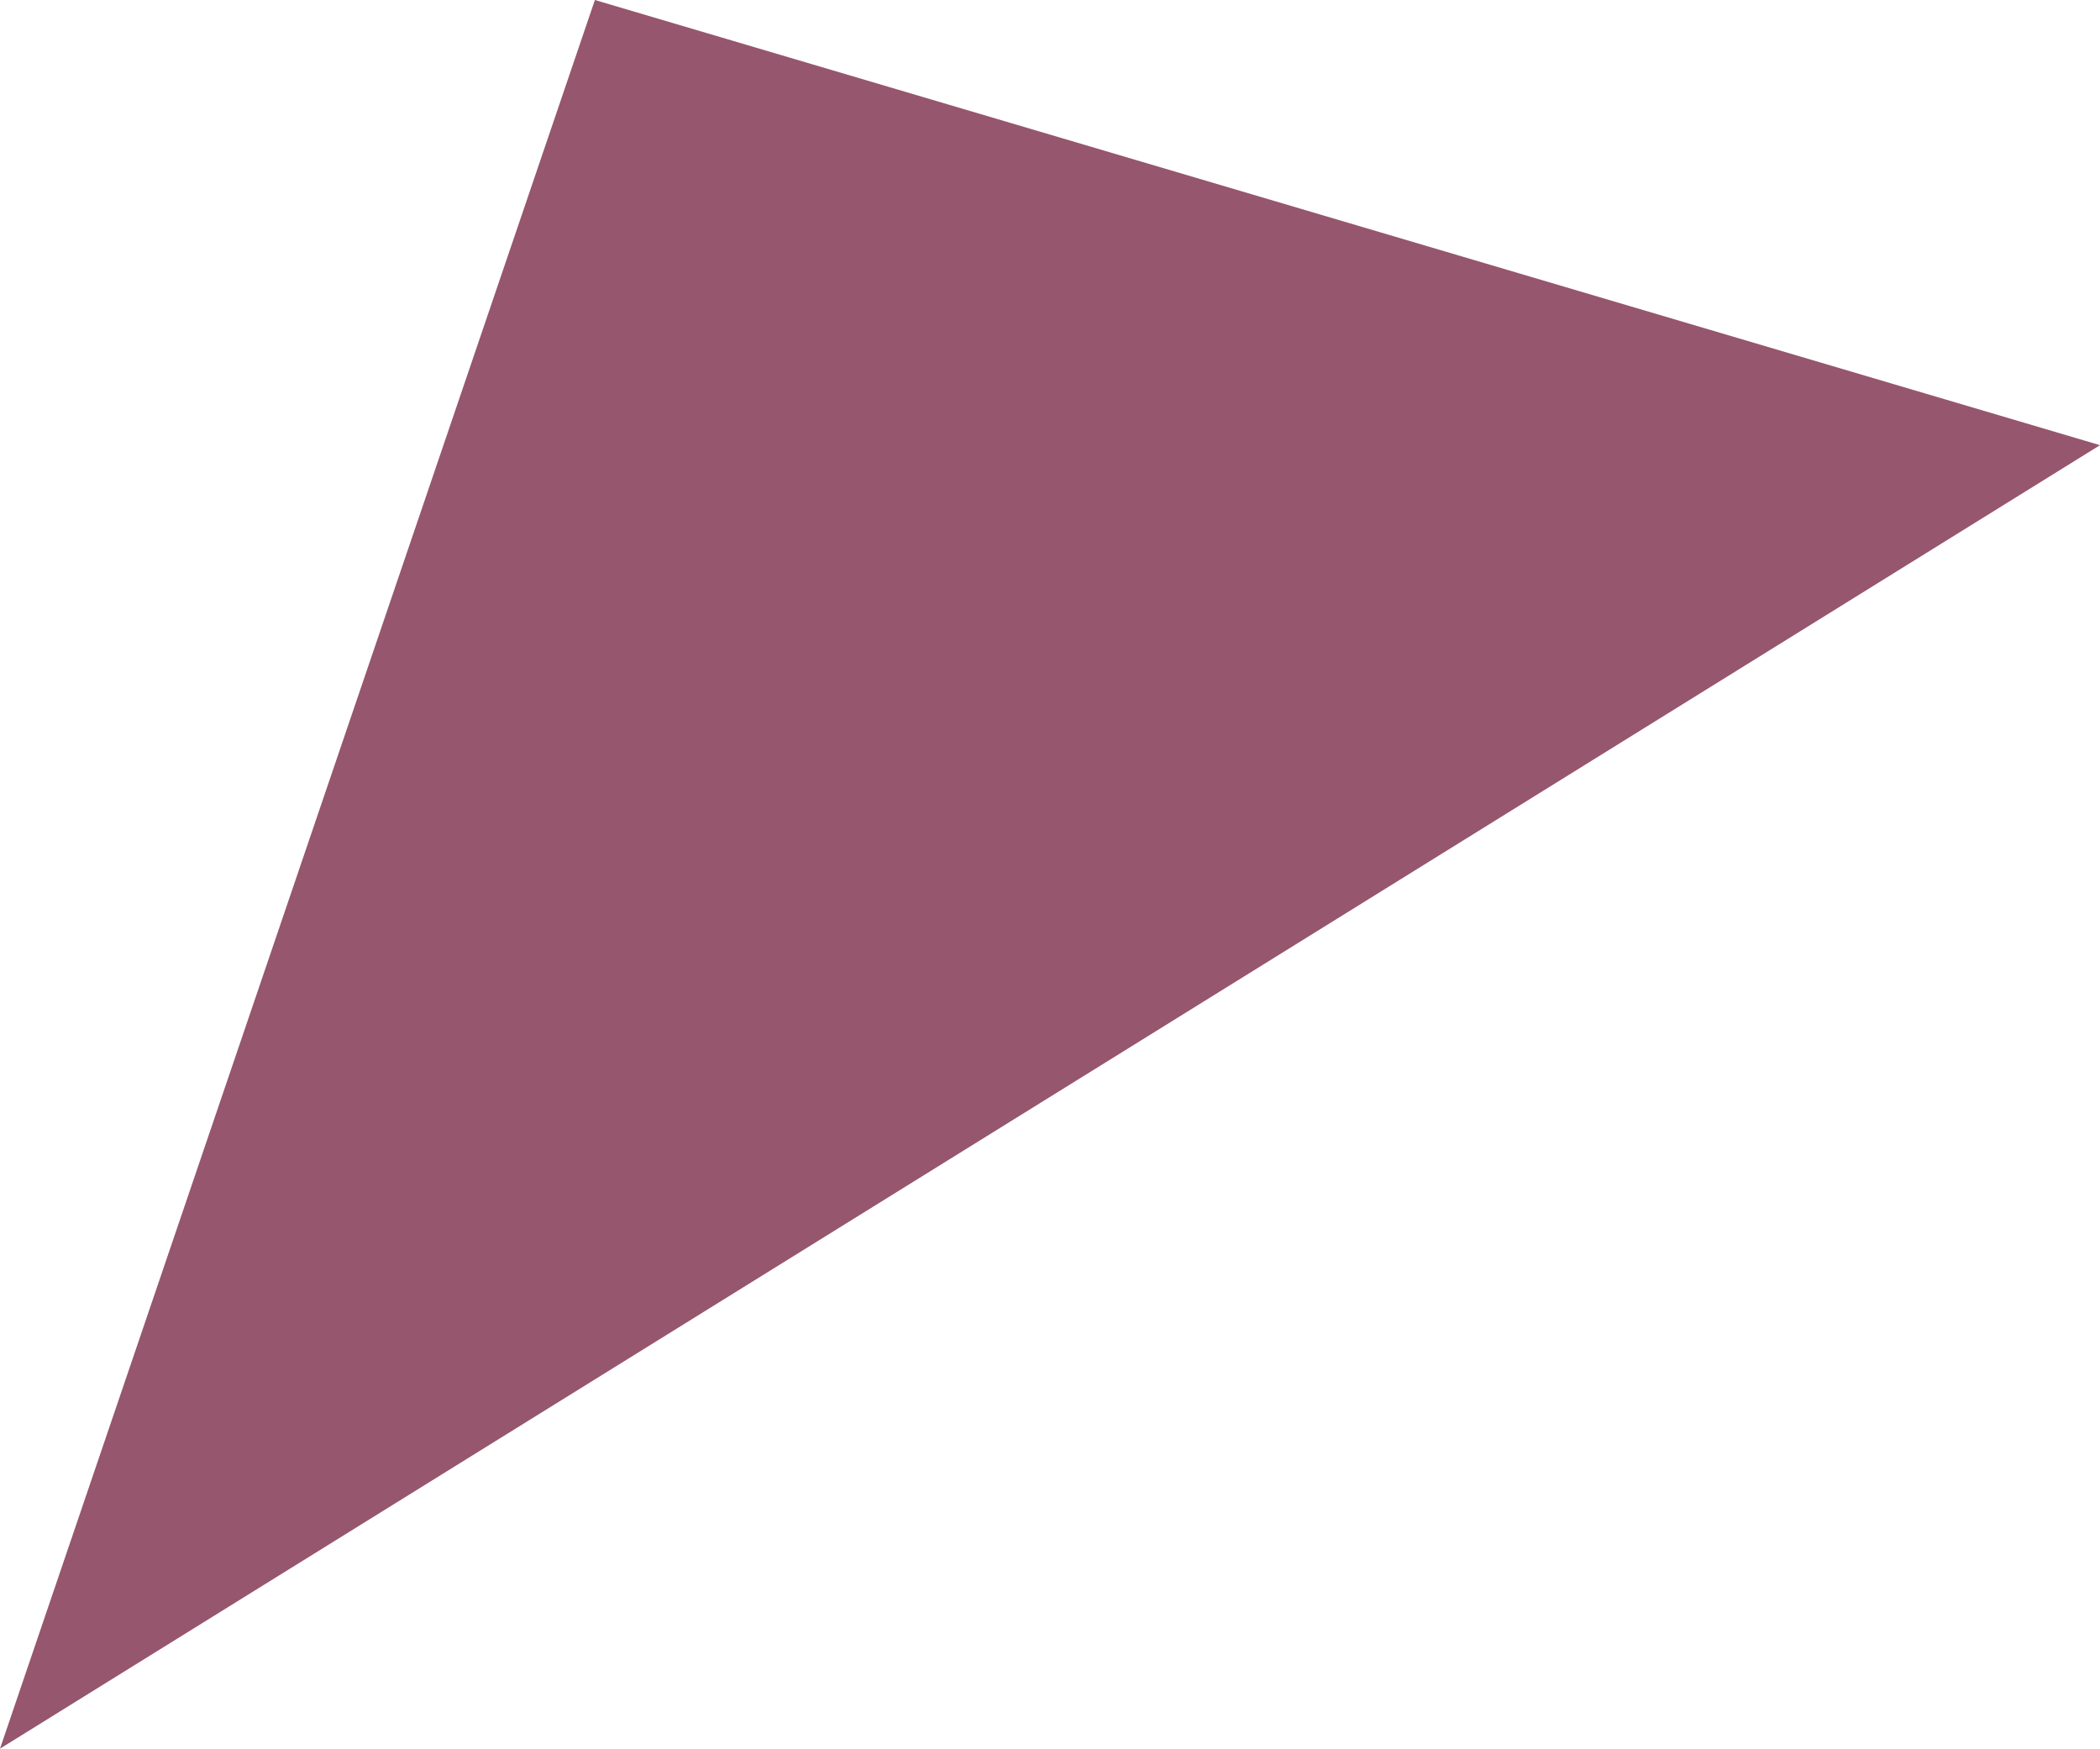 <svg id="圖層_1" data-name="圖層 1" xmlns="http://www.w3.org/2000/svg" viewBox="0 0 349.48 290.99"><defs><style>.cls-1{fill:#721b3b;opacity:0.74;}</style></defs><title>btnHover01</title><polygon class="cls-1" points="99 0 0 290.99 349.48 74.08 99 0"/></svg>